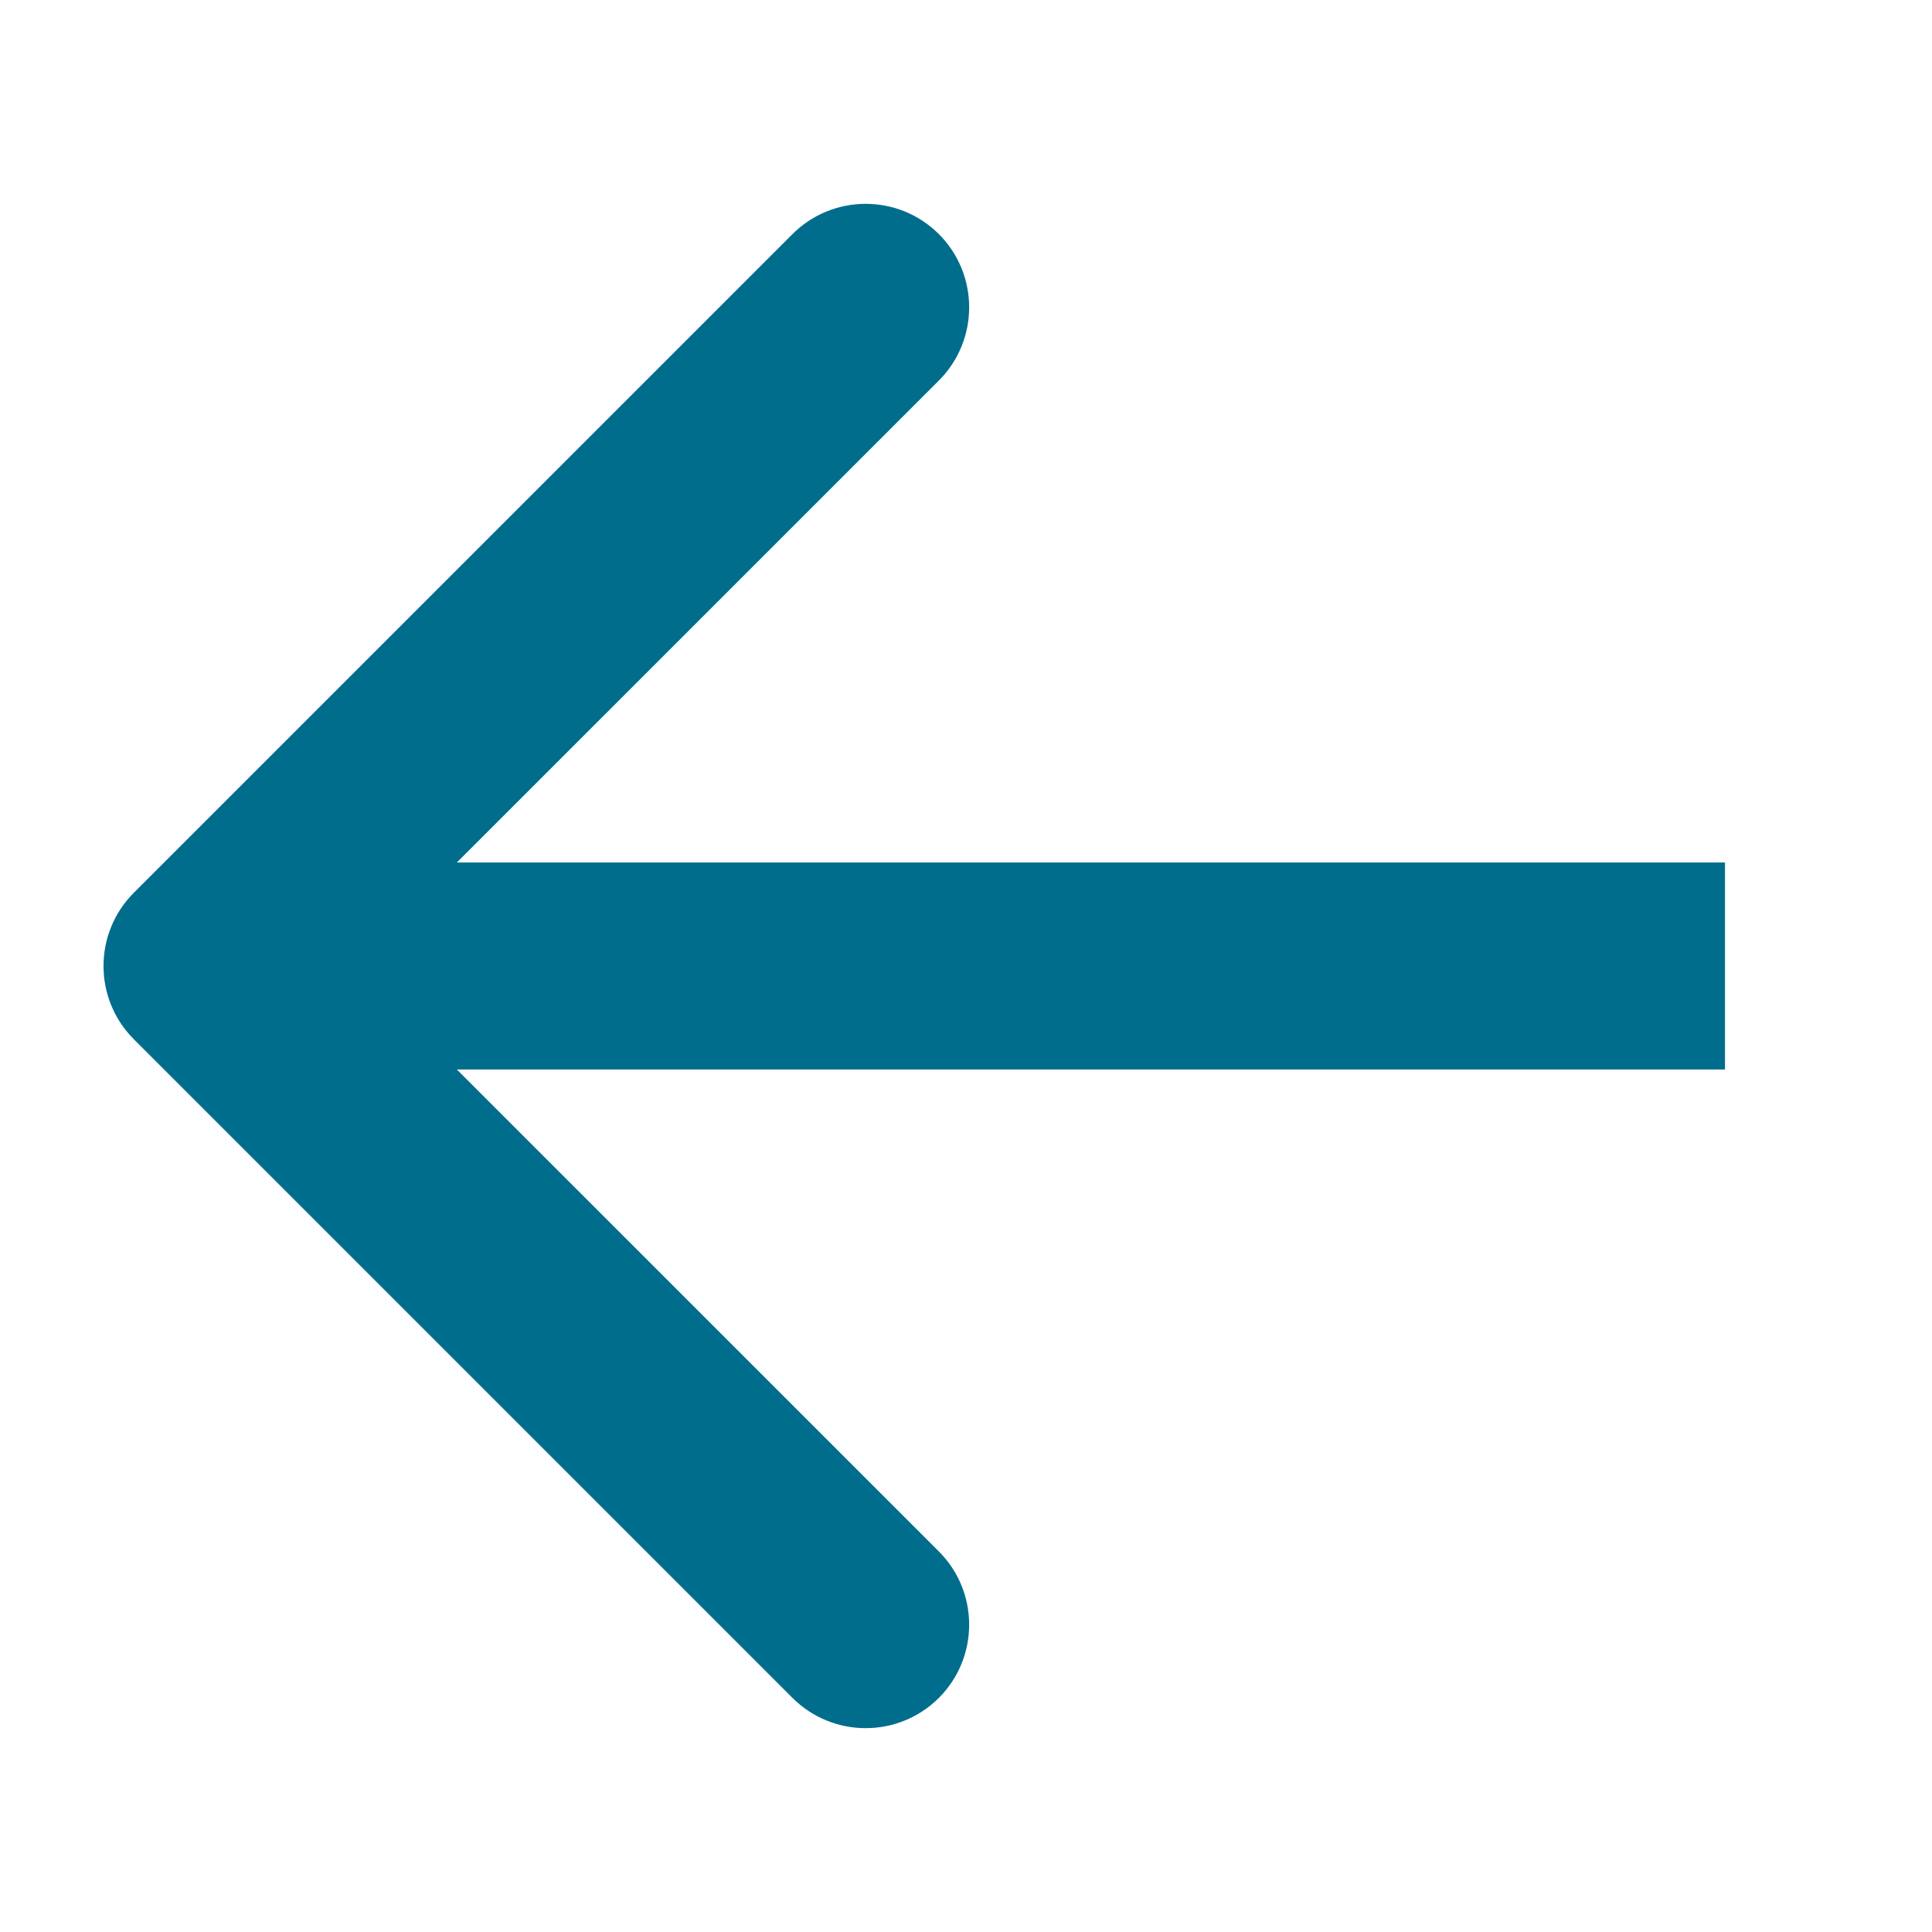 <svg width="28" height="28" viewBox="0 0 28 28" fill="none" xmlns="http://www.w3.org/2000/svg">
<path d="M1.939 12.939C1.354 13.525 1.354 14.475 1.939 15.061L11.485 24.607C12.071 25.192 13.021 25.192 13.607 24.607C14.192 24.021 14.192 23.071 13.607 22.485L5.121 14L13.607 5.515C14.192 4.929 14.192 3.979 13.607 3.393C13.021 2.808 12.071 2.808 11.485 3.393L1.939 12.939ZM25 12.5L3 12.5L3 15.5L25 15.5L25 12.5Z" fill="#006D8D"/>
</svg>

